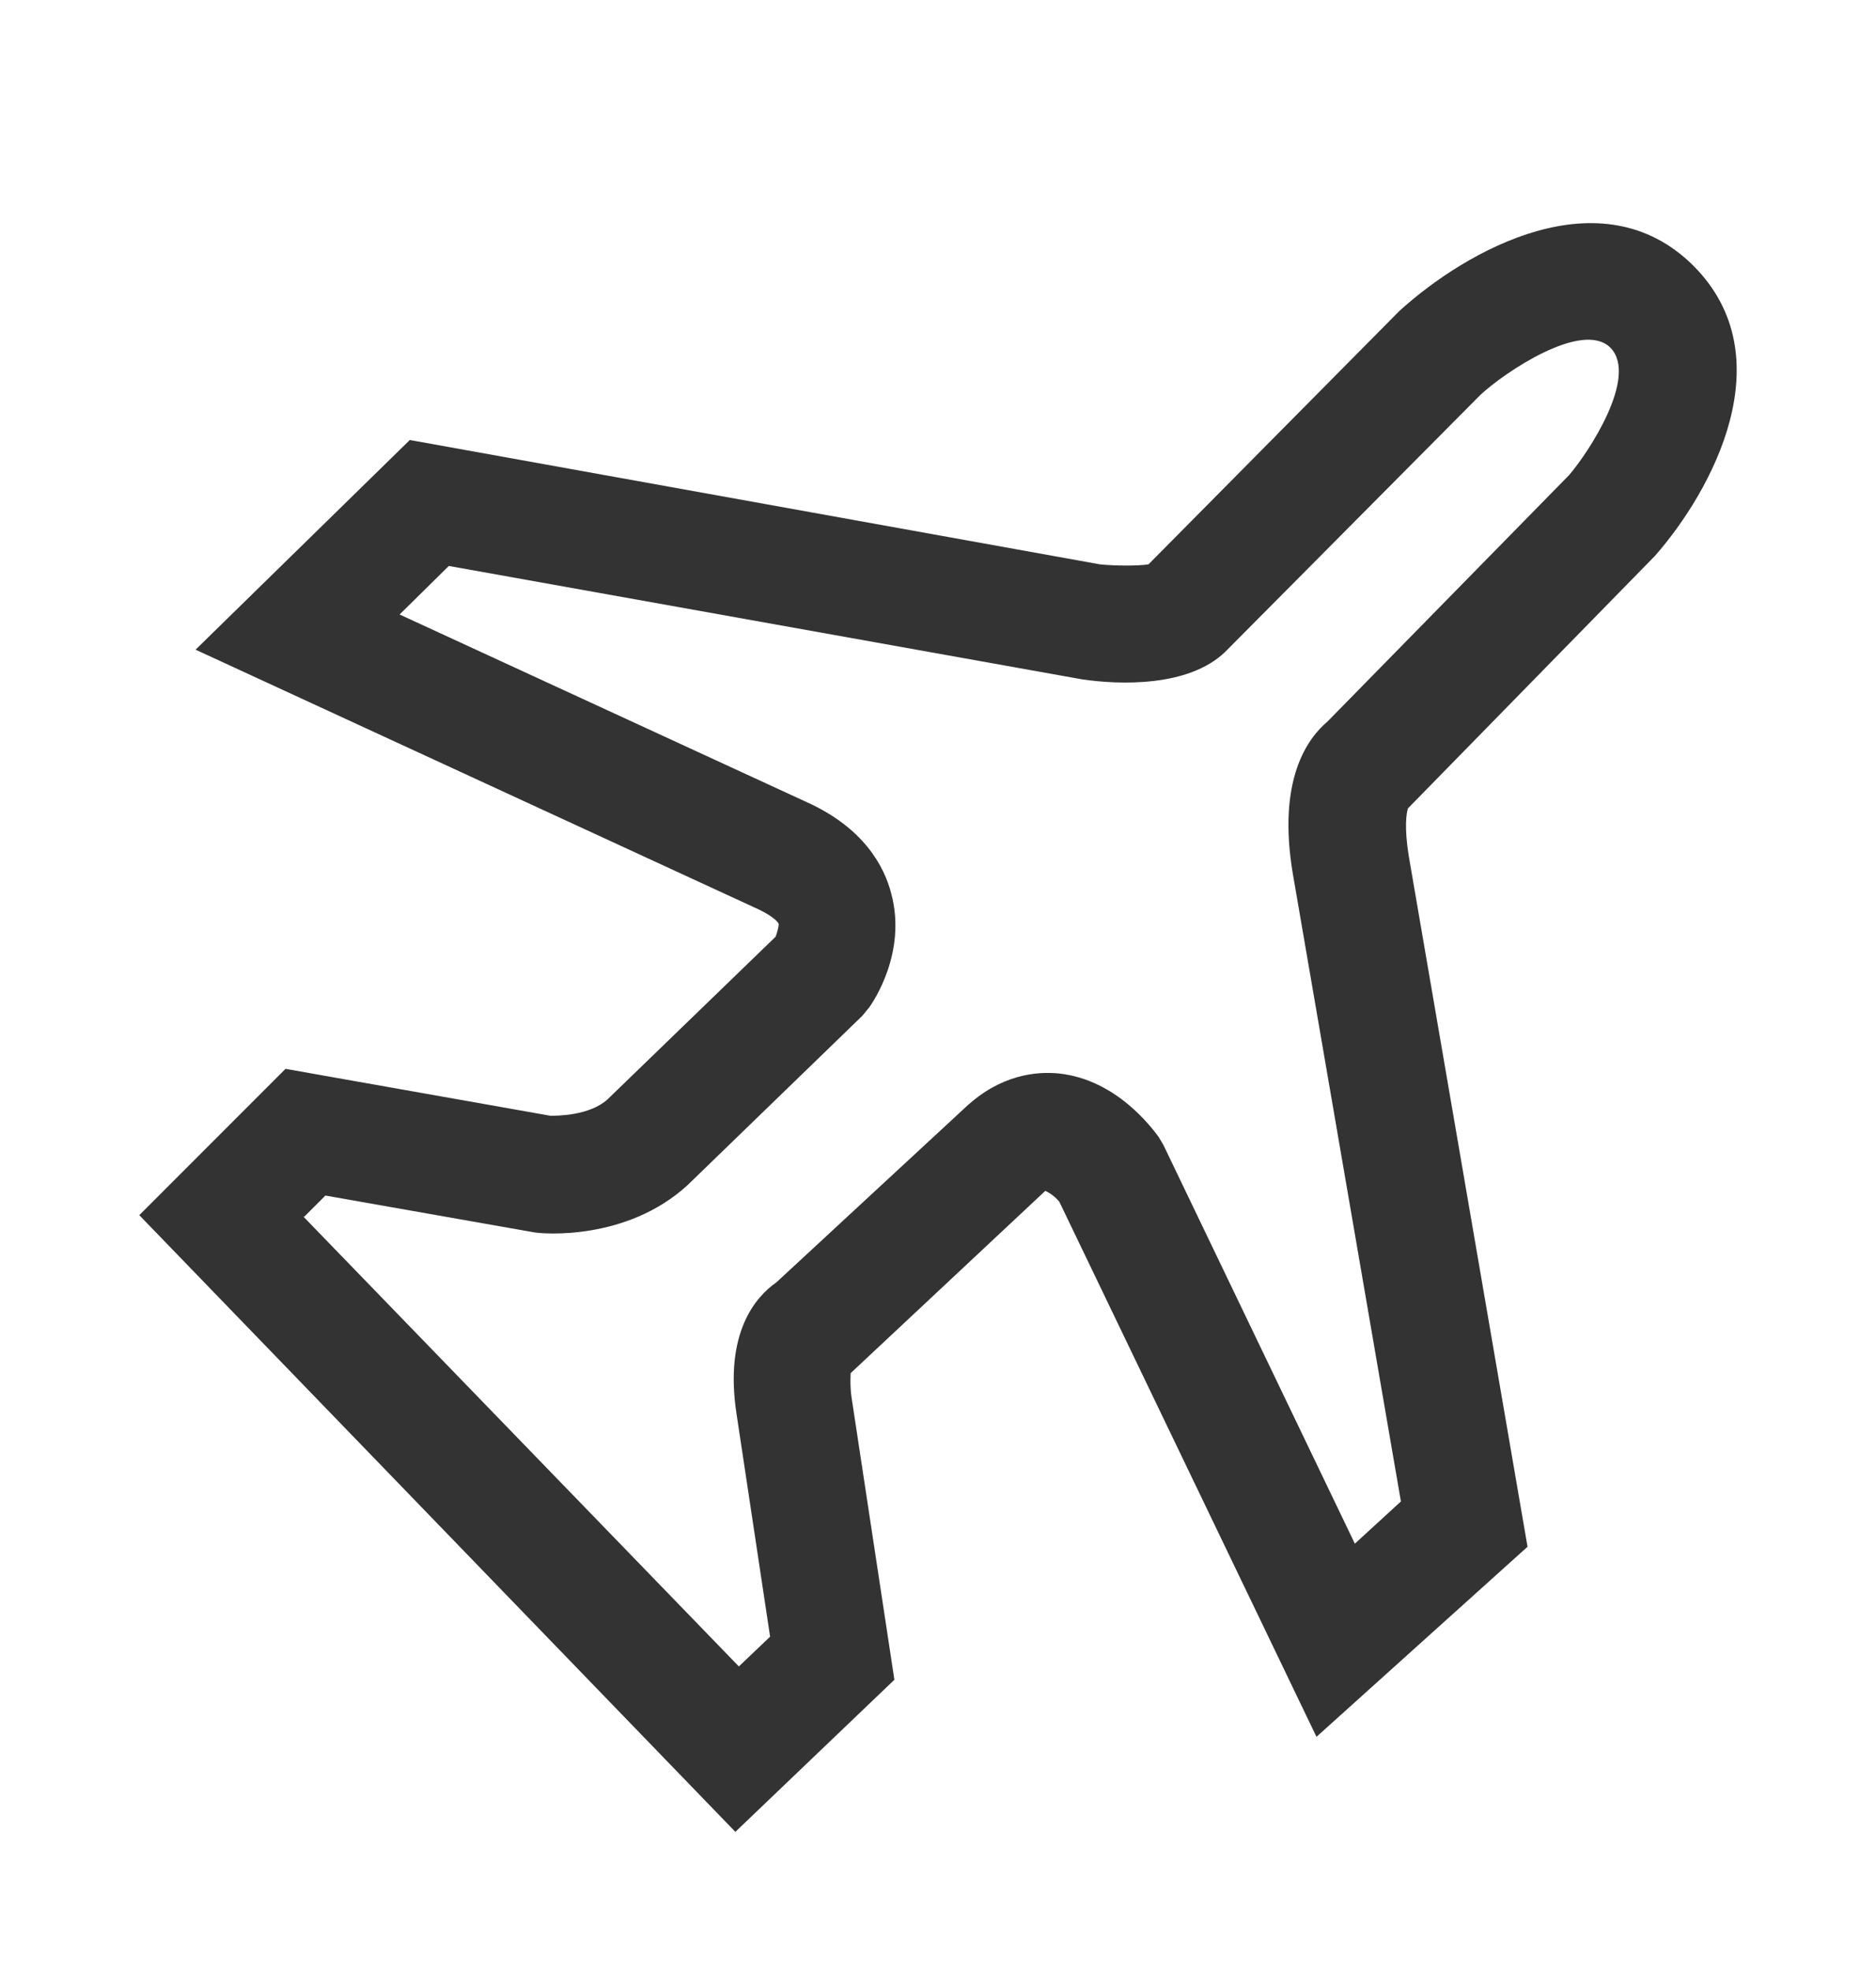<svg width="20" height="21" viewBox="0 0 20 21" fill="none" xmlns="http://www.w3.org/2000/svg">
<path d="M7.844 19.522L1.485 12.947L3.044 11.388L5.869 11.888C5.935 11.888 6.285 11.888 6.477 11.713L8.269 9.98C8.285 9.938 8.302 9.872 8.302 9.847C8.302 9.83 8.244 9.763 8.085 9.688L2.085 6.922L4.369 4.688L11.727 6.013C11.894 6.03 12.135 6.03 12.244 6.013L14.919 3.313C15.635 2.663 17.069 1.855 18.052 2.83C19.027 3.805 18.252 5.23 17.644 5.922L15.01 8.613C14.994 8.663 14.969 8.813 15.019 9.122L16.285 16.48L14.035 18.505L11.294 12.805C11.253 12.755 11.202 12.715 11.144 12.688L9.069 14.63C9.069 14.63 9.06 14.755 9.077 14.88L9.535 17.897L7.835 19.522H7.844ZM3.235 12.963L7.877 17.755L8.21 17.438L7.852 15.063C7.719 14.197 8.06 13.813 8.277 13.663L10.294 11.797C10.669 11.447 11.052 11.413 11.294 11.438C11.902 11.505 12.277 12.013 12.352 12.113L12.402 12.197L14.444 16.447L14.935 15.997L13.785 9.322C13.61 8.305 13.944 7.863 14.152 7.688L16.727 5.063C16.935 4.822 17.469 4.013 17.169 3.705C16.869 3.405 16.035 3.972 15.785 4.205L13.06 6.947C12.669 7.322 11.935 7.297 11.535 7.238L4.785 6.03L4.26 6.547L8.602 8.547C9.21 8.822 9.427 9.23 9.502 9.522C9.669 10.147 9.31 10.672 9.269 10.73L9.194 10.822L7.327 12.63C6.677 13.222 5.785 13.147 5.694 13.13L3.469 12.738L3.244 12.963H3.235Z" fill="#333333"/>
</svg>
